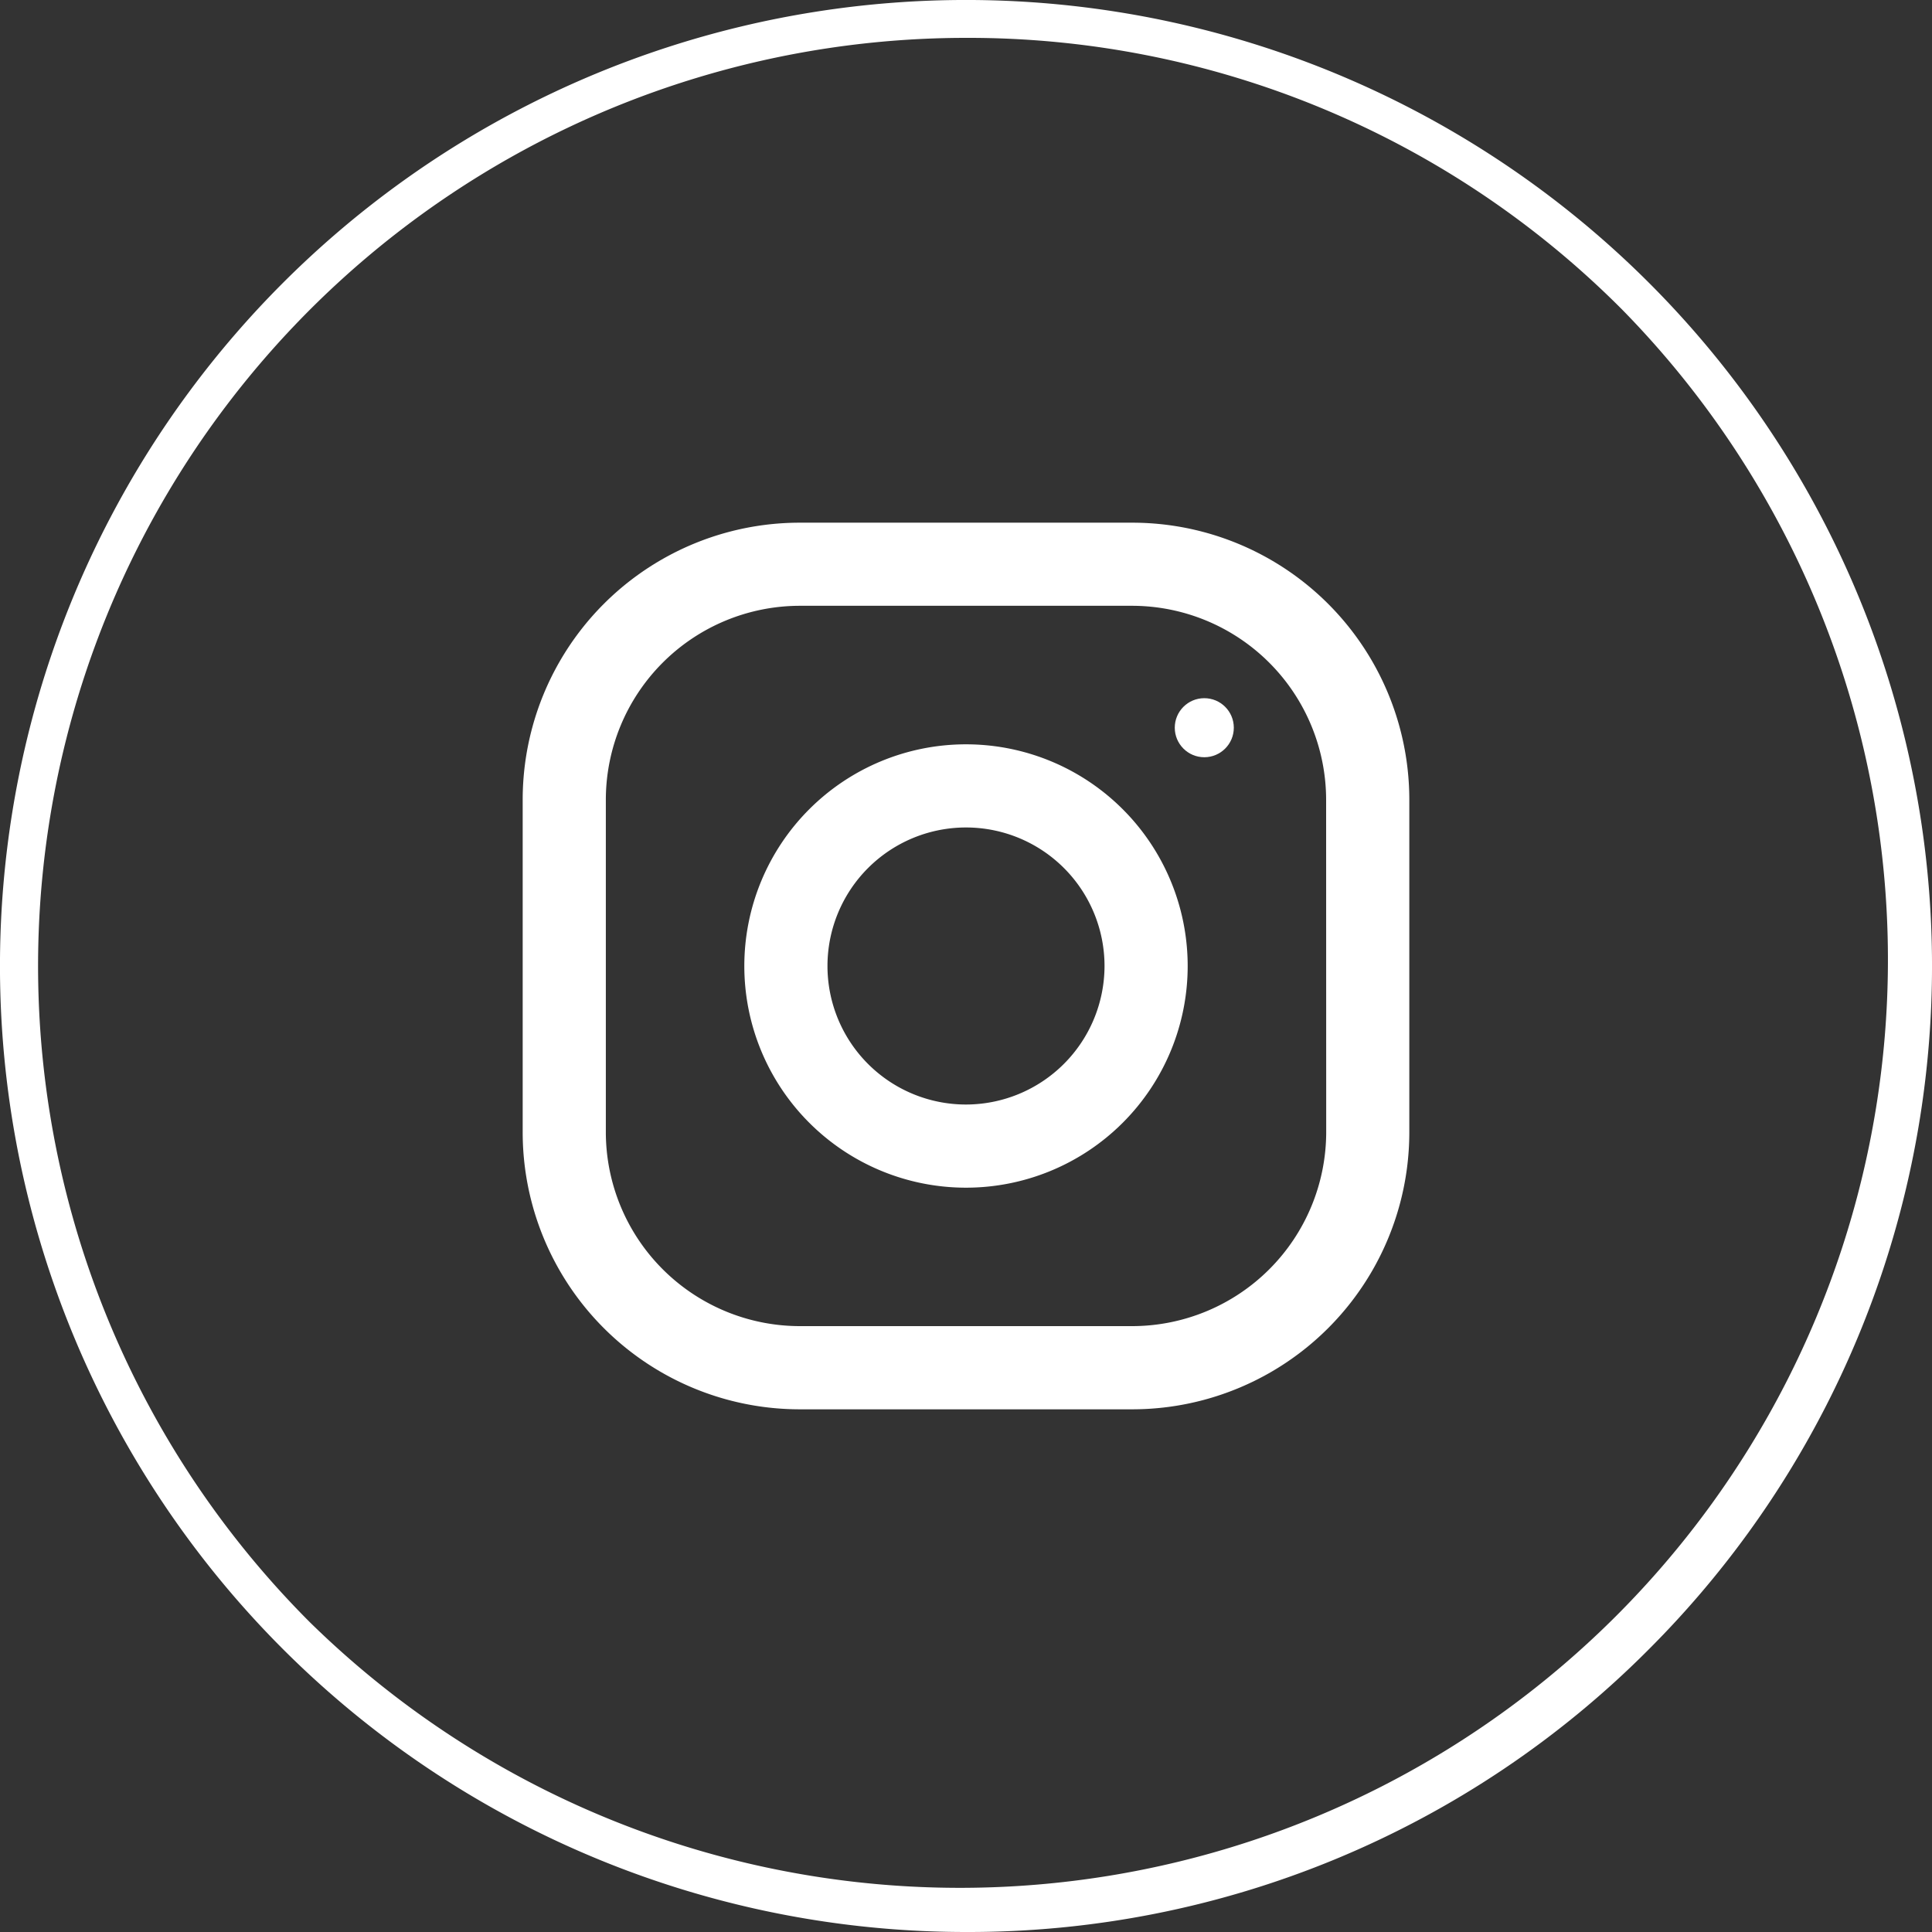 <svg id="Layer_1" data-name="Layer 1" xmlns="http://www.w3.org/2000/svg" viewBox="0 0 500 500"><rect x="0" y="0" width="500" height="500" fill="#333333" stroke="none"/><defs><style>.cls-1{fill:#fff;}</style></defs><title>tlogo</title><path class="cls-1" d="M250,500A250,250,0,0,1,73.22,73.22,250,250,0,0,1,426.78,426.78,248.33,248.33,0,0,1,250,500ZM250,9.8a240.2,240.2,0,0,0-169.84,410A240.19,240.19,0,0,0,419.84,80.15,238.63,238.63,0,0,0,250,9.8Z"/><path class="cls-1" d="M293,135.27H207A71.72,71.72,0,0,0,135.27,207v86A71.72,71.72,0,0,0,207,364.73h86A71.72,71.72,0,0,0,364.73,293V207A71.72,71.72,0,0,0,293,135.27ZM343.22,293a50.26,50.26,0,0,1-50.2,50.2H207A50.25,50.25,0,0,1,156.79,293V207A50.25,50.25,0,0,1,207,156.78h86a50.26,50.26,0,0,1,50.2,50.2Z"/><path class="cls-1" d="M250,192.63A57.37,57.37,0,1,0,307.37,250,57.37,57.37,0,0,0,250,192.63Zm0,93.22A35.85,35.85,0,1,1,285.85,250,35.9,35.9,0,0,1,250,285.85Z"/><circle class="cls-1" cx="311.67" cy="188.33" r="7.64"/></svg>
